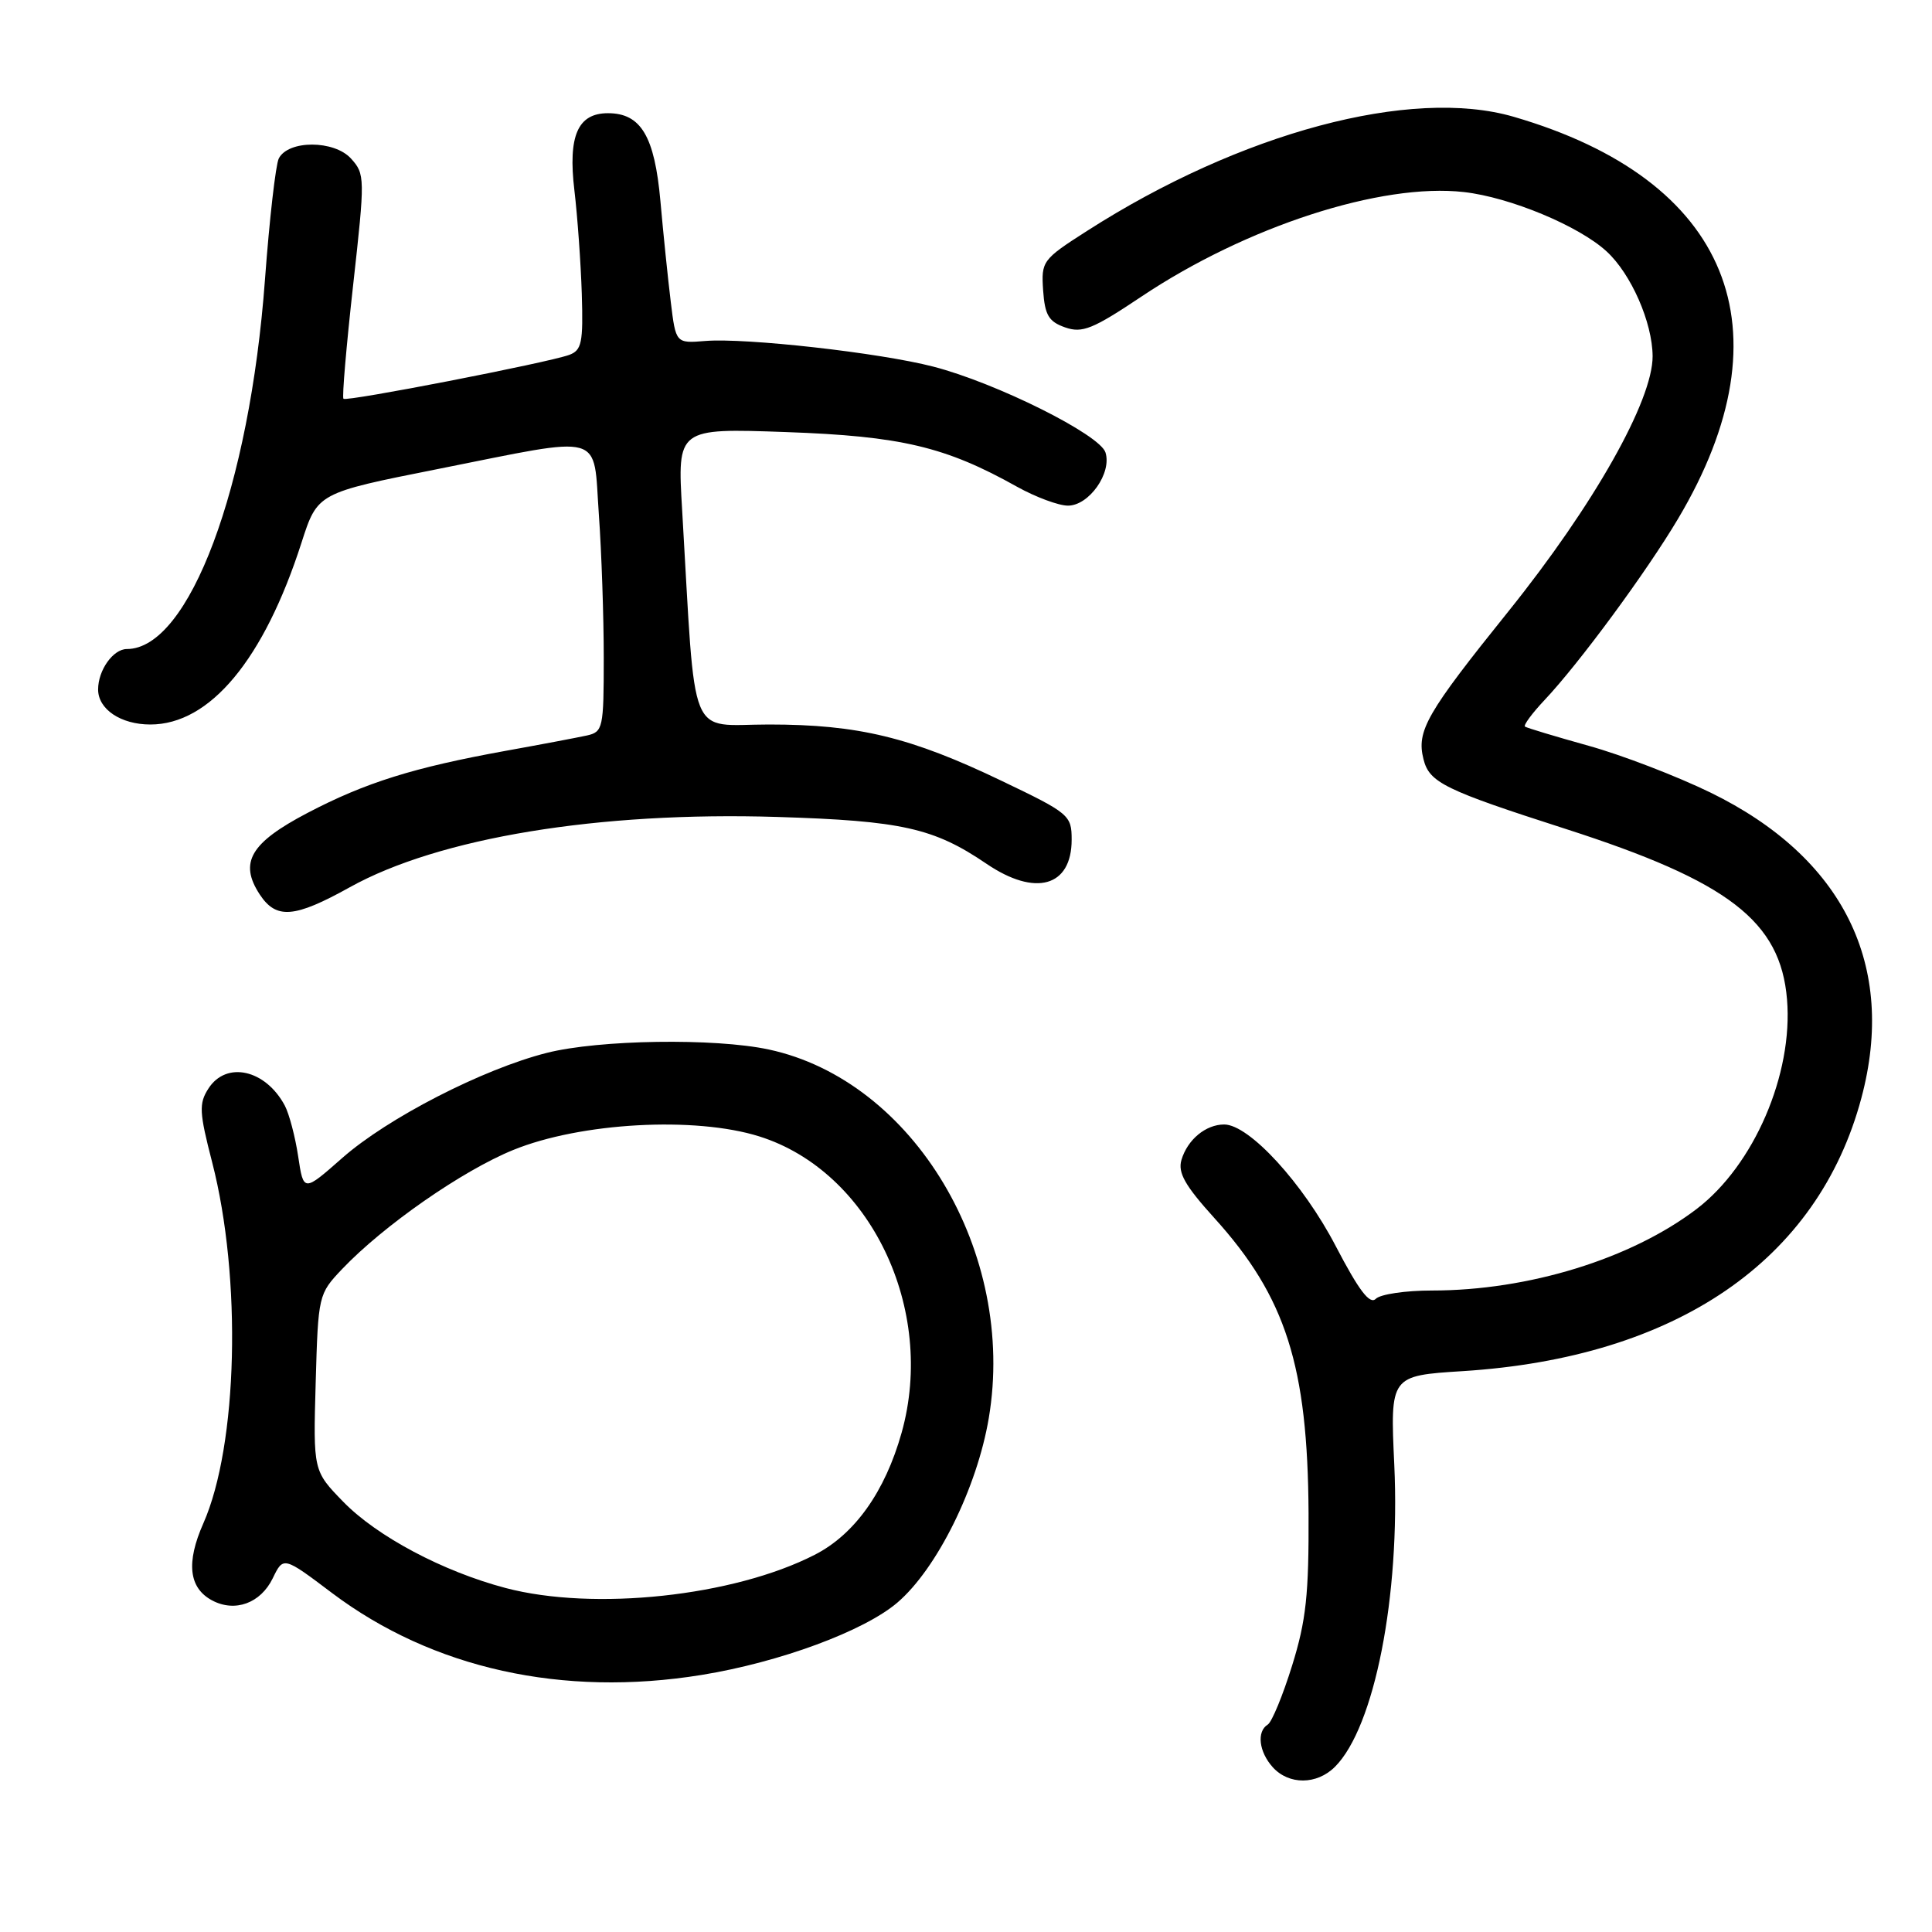 <?xml version="1.0" encoding="UTF-8" standalone="no"?>
<!DOCTYPE svg PUBLIC "-//W3C//DTD SVG 1.1//EN" "http://www.w3.org/Graphics/SVG/1.1/DTD/svg11.dtd" >
<svg xmlns="http://www.w3.org/2000/svg" xmlns:xlink="http://www.w3.org/1999/xlink" version="1.1" viewBox="0 0 256 256">
 <g >
 <path fill="currentColor"
d=" M 176.89 234.11 C 182.13 228.87 185.55 211.49 184.75 194.10 C 184.20 182.29 184.20 182.29 193.85 181.68 C 222.14 179.88 240.88 167.04 246.64 145.50 C 251.34 127.93 244.27 113.62 226.65 105.02 C 222.17 102.84 214.90 100.04 210.50 98.82 C 206.10 97.59 202.31 96.45 202.07 96.28 C 201.83 96.11 203.01 94.51 204.68 92.74 C 209.27 87.87 218.17 75.78 222.35 68.74 C 237.29 43.63 229.17 23.79 200.56 15.47 C 186.96 11.52 164.39 17.56 144.05 30.59 C 138.11 34.39 137.96 34.61 138.22 38.48 C 138.45 41.76 138.96 42.62 141.13 43.38 C 143.40 44.18 144.80 43.61 151.23 39.31 C 165.15 30.00 183.03 24.20 193.99 25.45 C 200.09 26.14 209.22 29.94 212.88 33.31 C 216.13 36.29 218.95 42.72 218.98 47.19 C 219.01 53.07 211.19 66.92 199.88 81.00 C 189.00 94.53 187.67 96.85 188.62 100.60 C 189.39 103.70 191.41 104.68 207.50 109.85 C 229.07 116.79 235.93 122.07 236.79 132.43 C 237.61 142.34 232.41 154.40 224.82 160.19 C 216.13 166.81 202.54 171.00 189.74 171.00 C 186.25 171.00 182.91 171.49 182.30 172.10 C 181.50 172.90 180.06 170.99 177.01 165.15 C 172.68 156.81 165.52 149.00 162.21 149.00 C 159.77 149.00 157.35 151.00 156.55 153.69 C 156.05 155.39 157.01 157.09 160.92 161.41 C 170.38 171.86 173.29 180.98 173.39 200.50 C 173.44 211.28 173.07 214.73 171.21 220.70 C 169.98 224.66 168.53 228.17 167.99 228.51 C 166.49 229.43 166.81 232.13 168.65 234.17 C 170.79 236.53 174.49 236.51 176.89 234.11 Z  M 92.95 221.94 C 103.31 220.26 114.49 216.13 118.91 212.35 C 124.15 207.86 129.46 197.15 131.02 187.90 C 134.71 166.01 121.08 143.18 101.85 139.06 C 94.69 137.53 79.37 137.76 72.46 139.51 C 63.97 141.66 51.37 148.14 45.36 153.43 C 40.22 157.96 40.22 157.96 39.51 153.23 C 39.12 150.63 38.32 147.60 37.74 146.50 C 35.18 141.70 29.97 140.55 27.61 144.25 C 26.34 146.23 26.40 147.39 28.11 154.00 C 32.06 169.31 31.52 191.52 26.94 201.86 C 24.64 207.06 25.02 210.41 28.10 212.06 C 31.14 213.68 34.53 212.44 36.14 209.13 C 37.55 206.22 37.55 206.22 44.02 211.10 C 57.32 221.10 74.56 224.92 92.95 221.94 Z  M 46.34 117.57 C 58.16 111.00 79.31 107.52 102.99 108.25 C 119.48 108.76 123.73 109.71 130.71 114.45 C 137.20 118.86 142.00 117.50 142.00 111.26 C 142.00 108.03 141.69 107.76 132.75 103.48 C 120.67 97.68 113.72 96.00 101.90 96.00 C 91.04 96.00 92.23 98.93 90.39 67.62 C 89.74 56.74 89.74 56.74 104.12 57.25 C 119.39 57.79 125.27 59.18 134.77 64.50 C 137.24 65.87 140.27 67.00 141.51 67.00 C 144.30 67.00 147.35 62.68 146.48 59.95 C 145.73 57.58 132.02 50.74 123.67 48.58 C 116.58 46.74 98.85 44.75 93.47 45.18 C 89.55 45.50 89.55 45.50 88.88 40.00 C 88.51 36.98 87.89 30.97 87.51 26.66 C 86.74 18.05 84.93 15.00 80.56 15.00 C 76.55 15.00 75.25 18.00 76.11 25.22 C 76.52 28.67 76.96 34.84 77.09 38.92 C 77.29 45.43 77.08 46.42 75.41 47.03 C 72.49 48.08 45.92 53.25 45.51 52.84 C 45.31 52.64 45.89 45.88 46.79 37.80 C 48.38 23.53 48.37 23.07 46.51 21.01 C 44.28 18.55 38.19 18.54 36.94 21.00 C 36.53 21.82 35.70 29.05 35.11 37.05 C 33.08 64.56 25.07 86.00 16.81 86.00 C 14.99 86.00 13.00 88.80 13.00 91.36 C 13.00 93.98 16.01 96.00 19.92 96.00 C 27.82 96.00 34.97 87.40 39.95 71.91 C 42.07 65.32 42.07 65.32 57.96 62.16 C 80.43 57.69 78.57 57.17 79.35 68.15 C 79.71 73.19 80.00 81.73 80.00 87.13 C 80.00 96.51 79.90 96.98 77.75 97.46 C 76.51 97.73 71.67 98.65 67.00 99.49 C 54.81 101.70 48.43 103.69 40.74 107.72 C 33.18 111.68 31.65 114.29 34.41 118.51 C 36.60 121.84 39.00 121.65 46.34 117.57 Z  M 67.00 210.42 C 58.70 208.23 49.97 203.59 45.50 199.01 C 41.50 194.90 41.50 194.90 41.83 183.20 C 42.16 171.62 42.19 171.47 45.33 168.16 C 50.81 162.40 61.25 155.13 68.00 152.38 C 76.92 148.74 92.10 147.90 100.61 150.58 C 115.30 155.20 124.07 173.44 119.47 189.84 C 117.27 197.67 113.24 203.33 107.93 206.03 C 97.17 211.53 78.70 213.50 67.00 210.42 Z "/>
</g>
</svg>